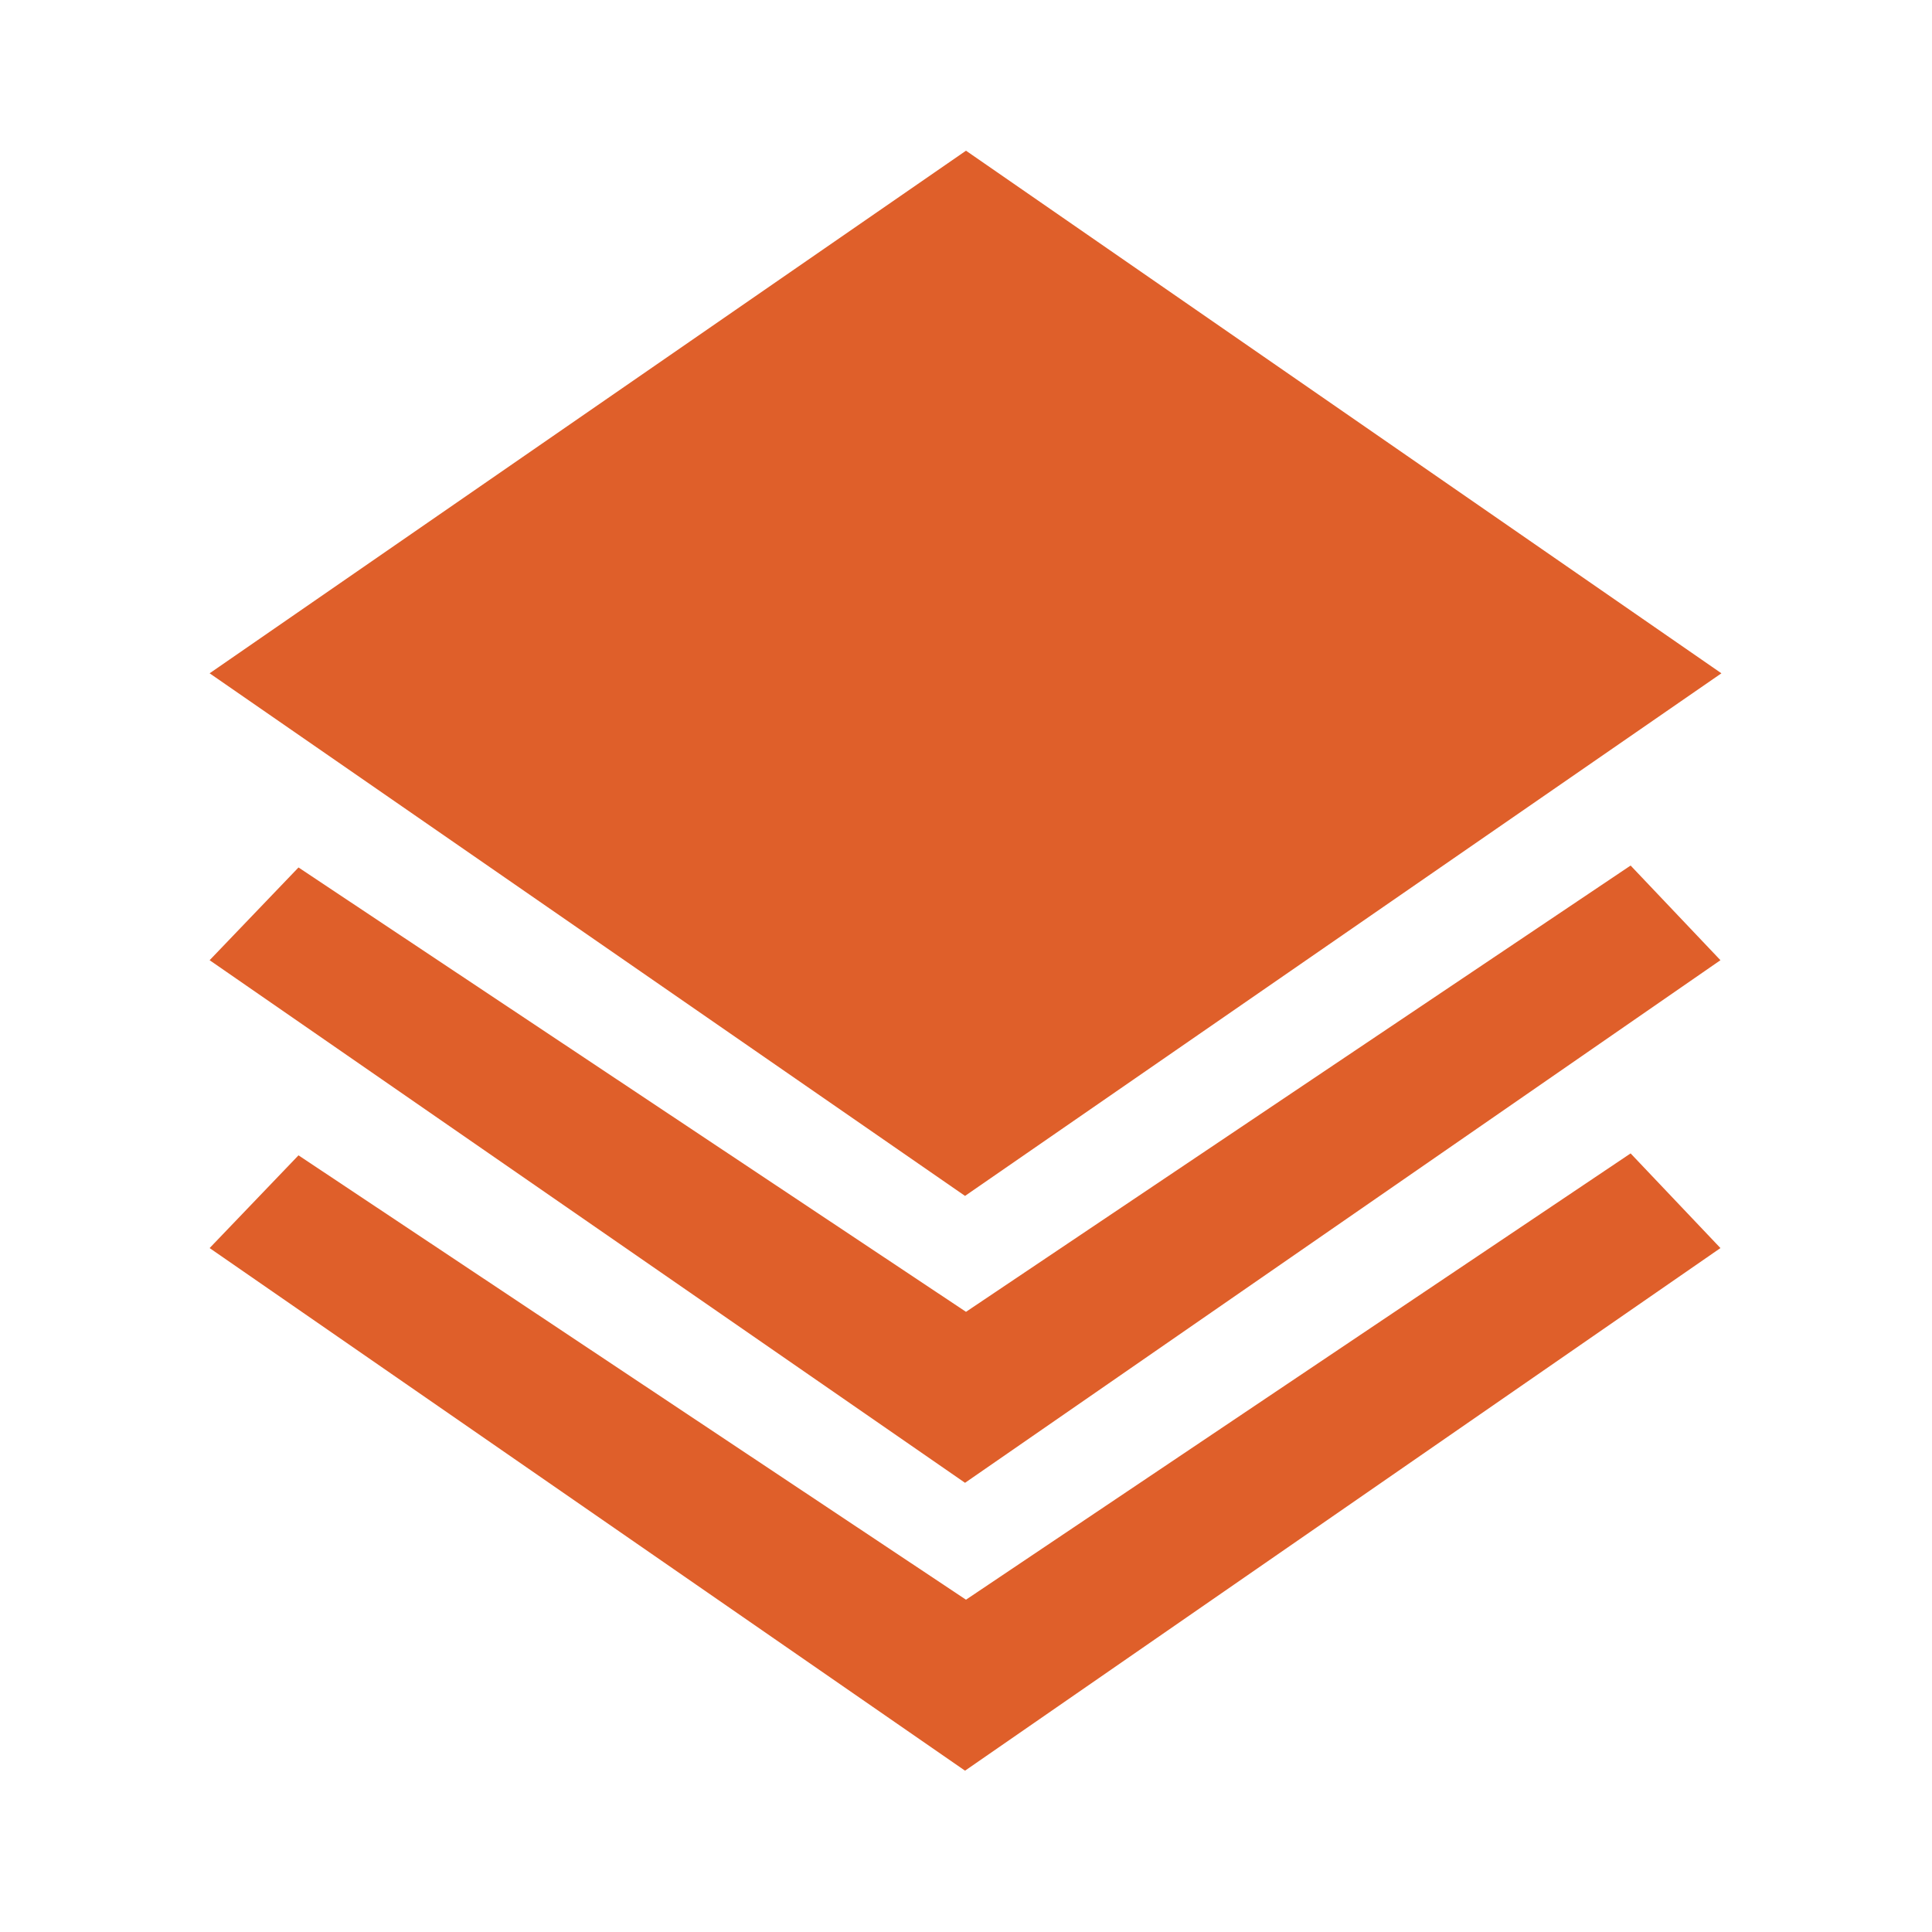 <?xml version="1.0" standalone="no"?><!DOCTYPE svg PUBLIC "-//W3C//DTD SVG 1.1//EN" "http://www.w3.org/Graphics/SVG/1.1/DTD/svg11.dtd"><svg t="1592292675416" class="icon" viewBox="0 0 1024 1024" version="1.1" xmlns="http://www.w3.org/2000/svg" p-id="2999" xmlns:xlink="http://www.w3.org/1999/xlink" width="200" height="200"><defs><style type="text/css"></style></defs><path d="M912.384 356.864L512 79.872 111.104 356.864l400.384 276.992 400.896-276.992zM512 695.296l-353.792-235.52-47.104 49.152 400.384 276.992 400.384-276.992-47.616-50.176-352.256 236.544z m0 152.576l-353.792-235.52-47.104 49.152 400.384 276.992 400.384-276.992-47.616-50.176-352.256 236.544z" fill="#DF5F2A" p-id="3000"></path></svg>